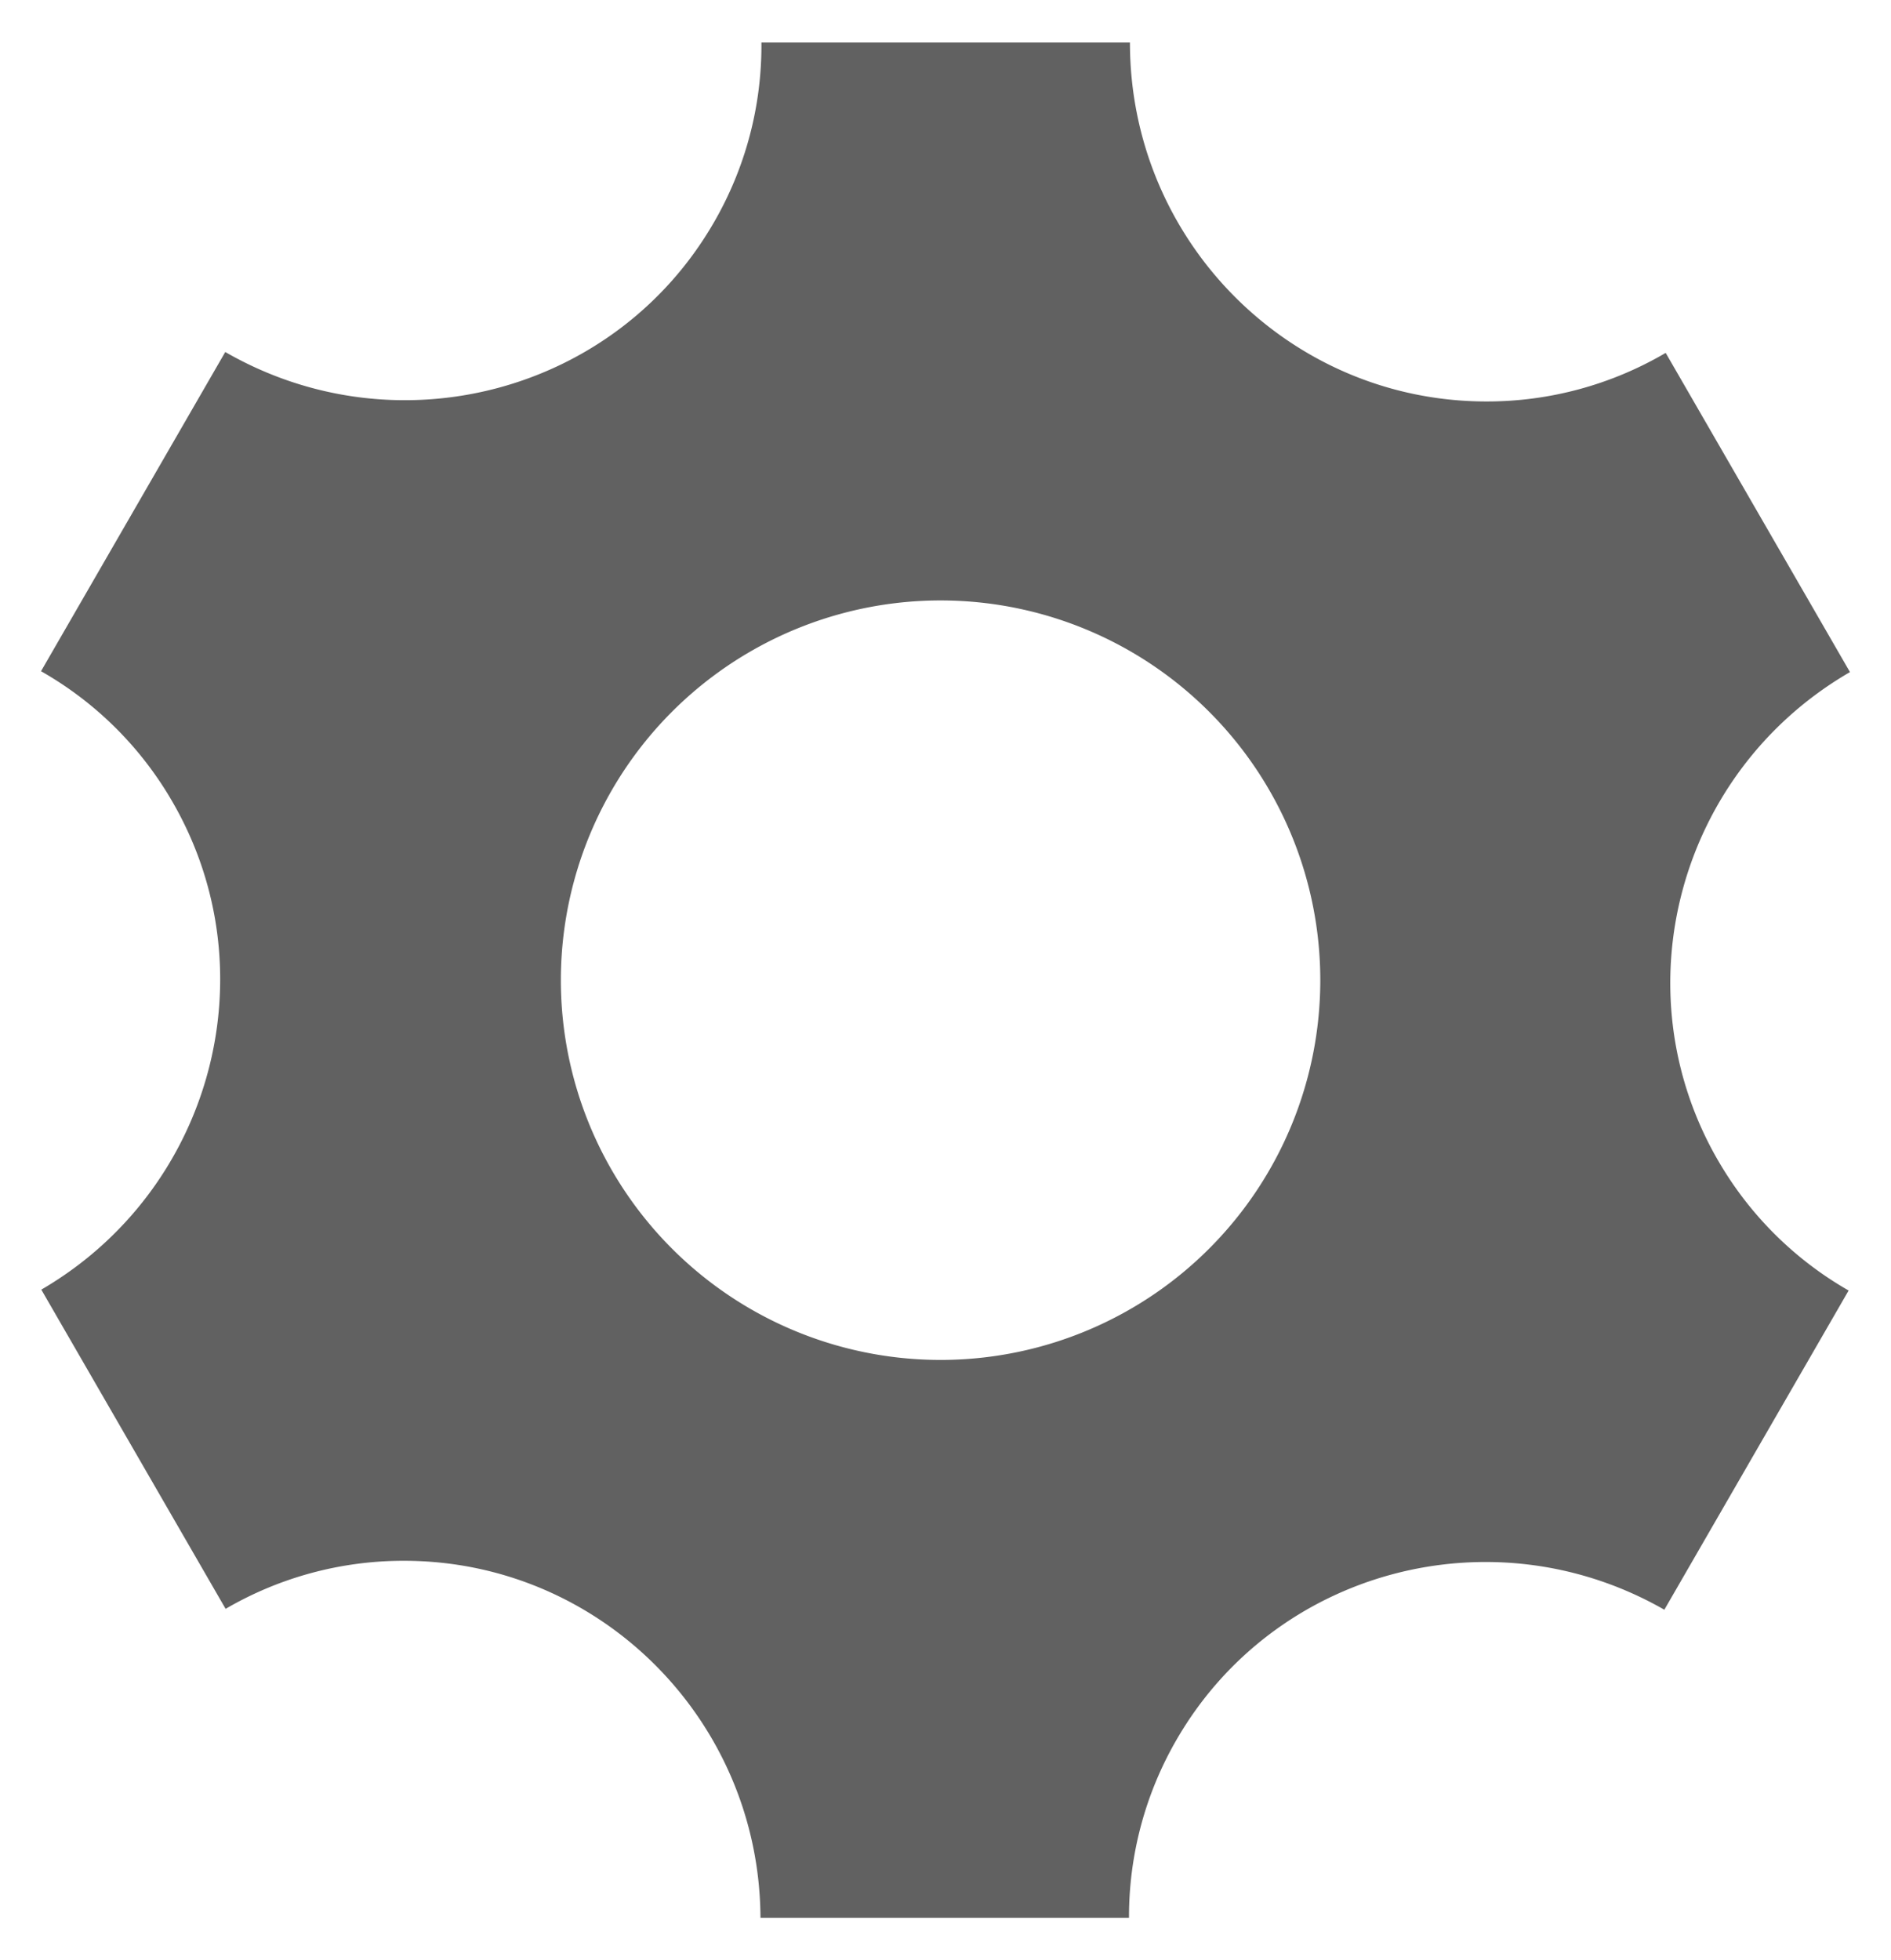 <svg xmlns="http://www.w3.org/2000/svg" class="cogs" width="300" height="310.971"><path d="M272.529 184.034c-15.609-27.033-6.22-61.67 20.963-77.418l-29.237-50.637a55.982 55.982 0 01-28.428 7.707c-31.244 0-56.567-25.49-56.567-56.94h-58.464a55.991 55.991 0 01-7.54 28.54C97.649 62.319 62.956 71.513 35.737 55.84L6.508 106.476a55.991 55.991 0 0120.88 20.768c15.58 26.987 6.247 61.569-20.833 77.335l29.237 50.636a55.982 55.982 0 0128.297-7.622c31.142 0 56.4 25.332 56.558 56.632h58.464a56.075 56.075 0 017.54-28.242c15.58-26.987 50.19-36.2 77.39-20.628l29.237-50.637a56.075 56.075 0 01-20.75-20.693zm-122.534 31.691a60.24 60.24 0 110-120.47 60.24 60.24 0 010 120.47z" fill="#616161"/></svg>